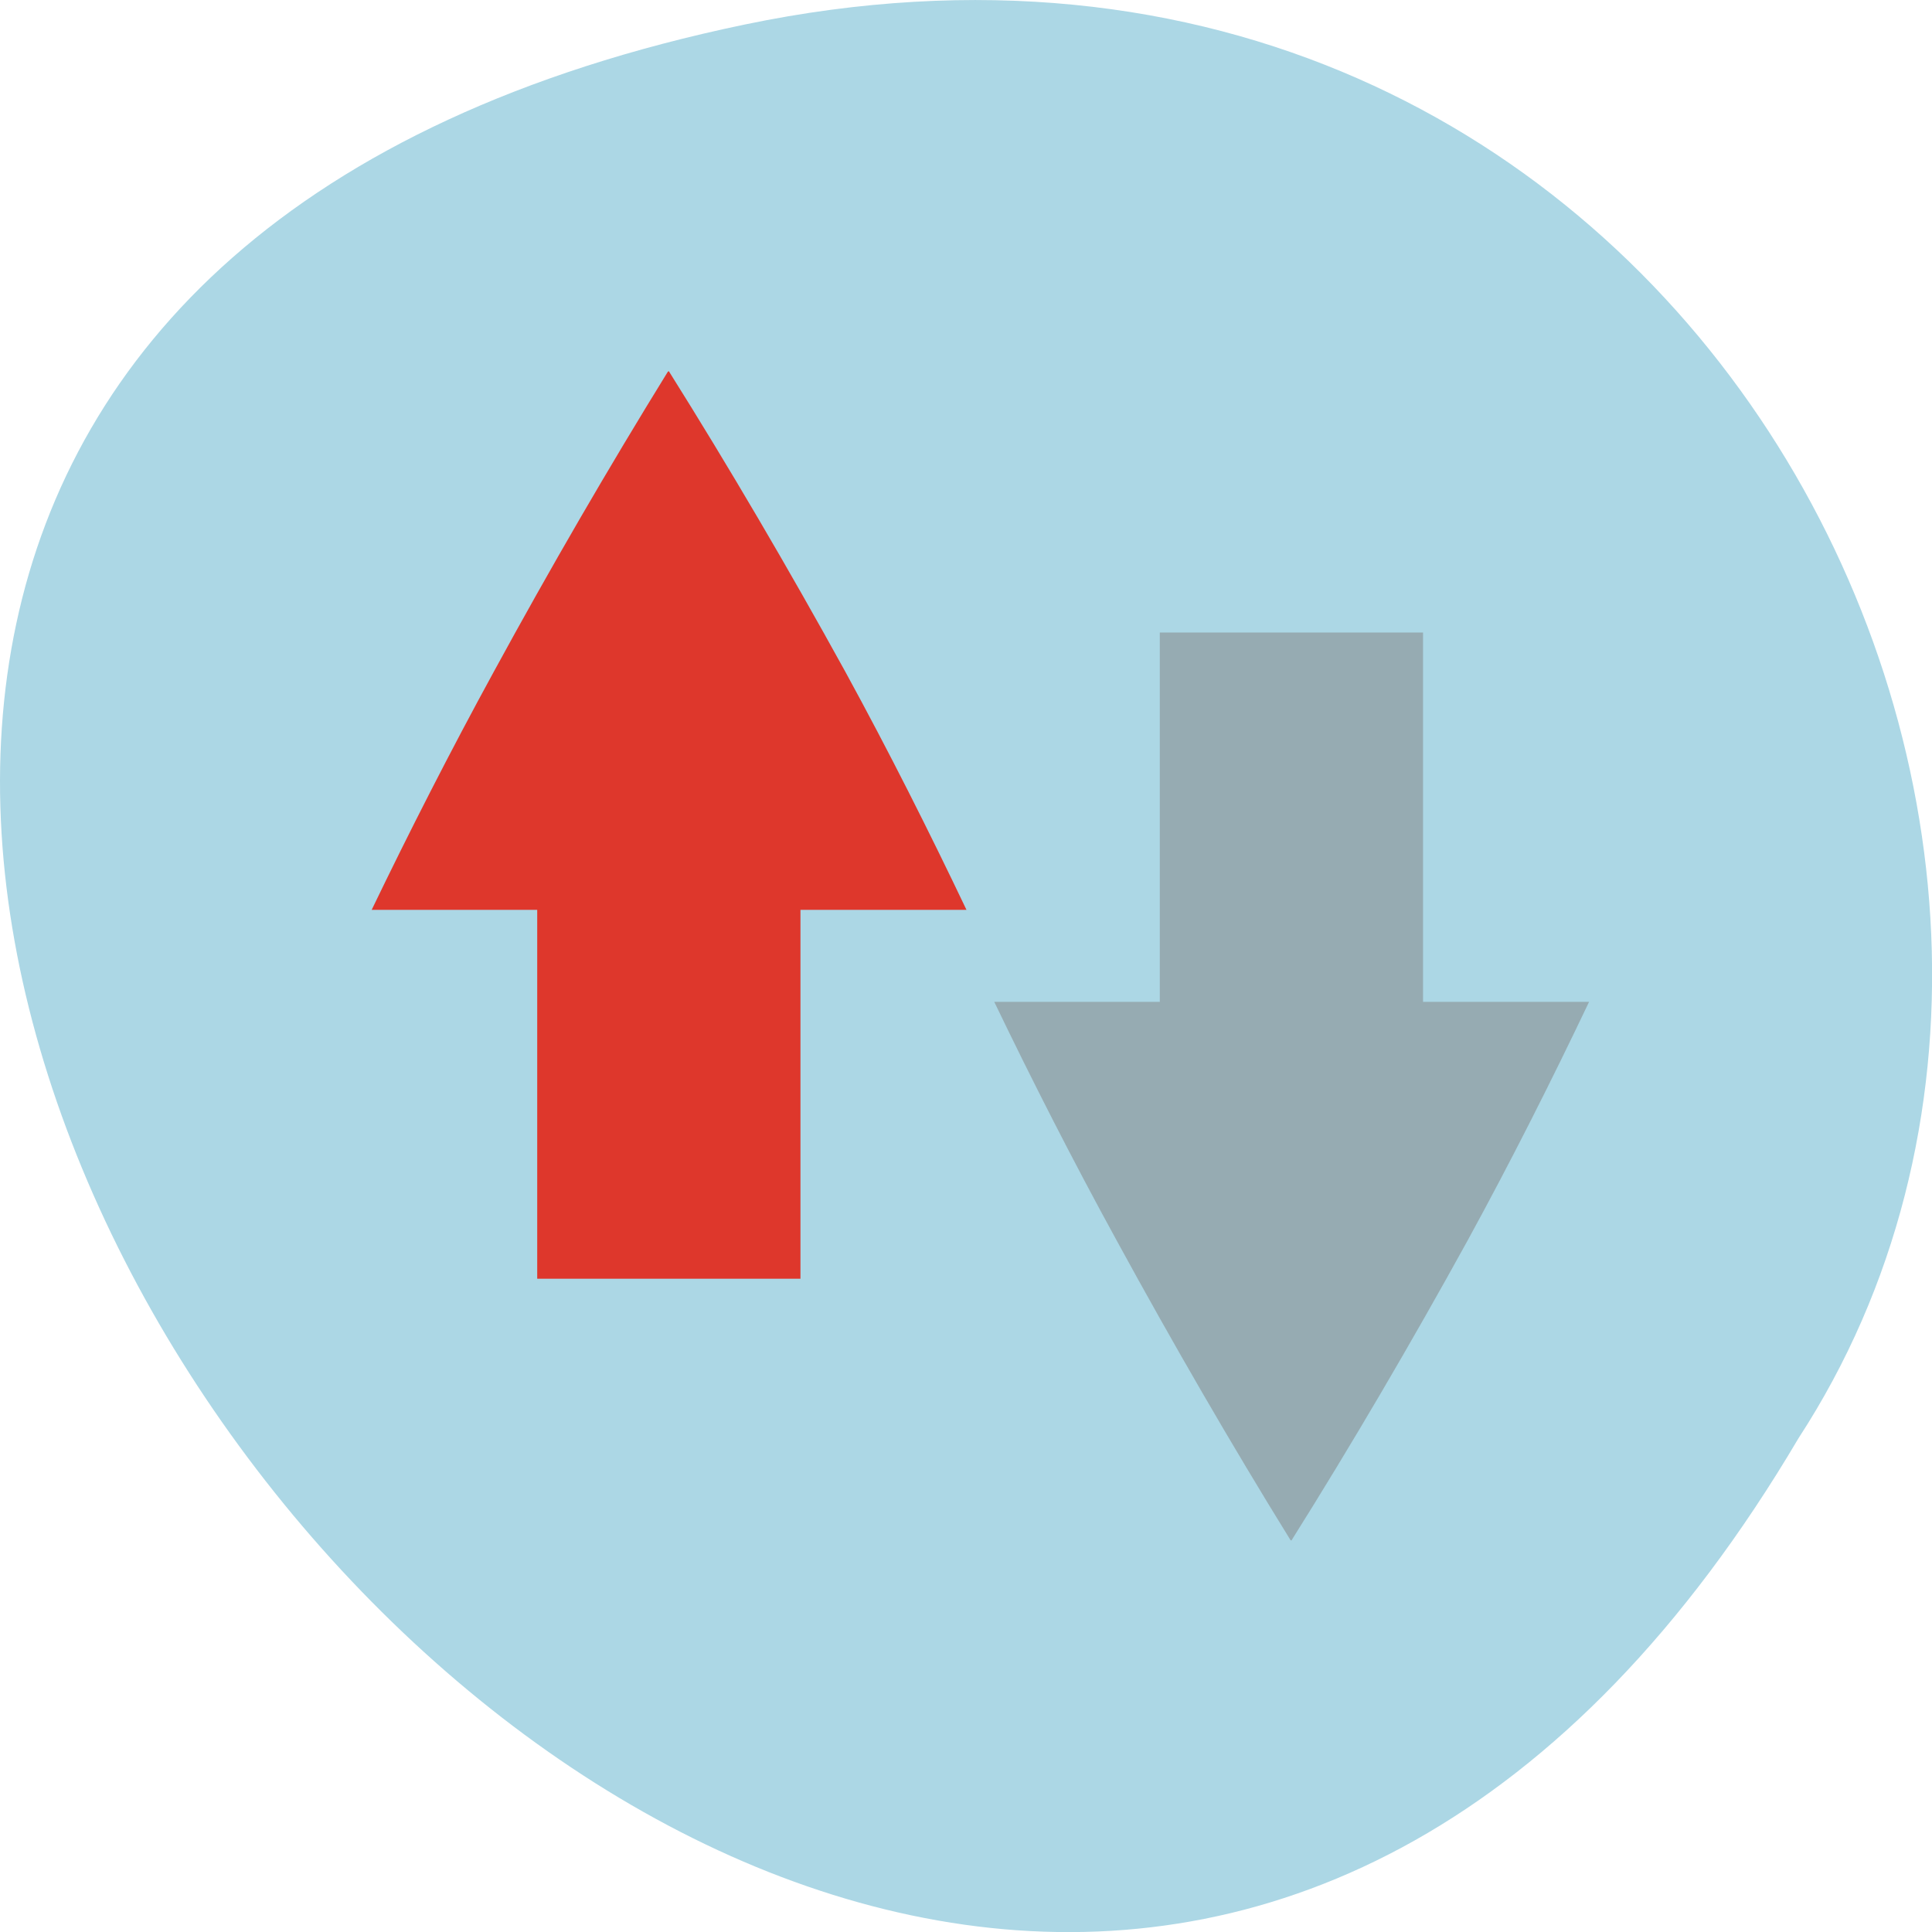 <svg xmlns="http://www.w3.org/2000/svg" viewBox="0 0 16 16"><path d="m 6.168 0.203 c -14.992 3.125 1.102 24.617 8.727 11.707 c 3.266 -5.016 -1.016 -13.312 -8.727 -11.707" style="fill:#acd7e5"/><path d="m 10.695 12.758 c 0.5 -0.797 0.988 -1.629 1.461 -2.488 c 0.363 -0.664 0.695 -1.324 1.004 -1.973 h -1.375 v -3.059 h -2.18 v 3.059 h -1.371 c 0.312 0.648 0.648 1.309 1.012 1.973 c 0.469 0.859 0.949 1.688 1.441 2.484 c 0.004 0 0.004 0.004 0.008 0.004" style="fill:#7f7f7f;fill-opacity:0.502"/><path d="m 6.629 10.59 v -3.055 h 1.375 c -0.309 -0.648 -0.641 -1.309 -1.004 -1.973 c -0.473 -0.859 -0.961 -1.691 -1.461 -2.488 c -0.004 0 -0.004 0.004 -0.008 0.004 c -0.492 0.797 -0.973 1.625 -1.441 2.484 c -0.363 0.664 -0.699 1.324 -1.012 1.973 h 1.371 v 3.055" style="fill:#de372c"/></svg>